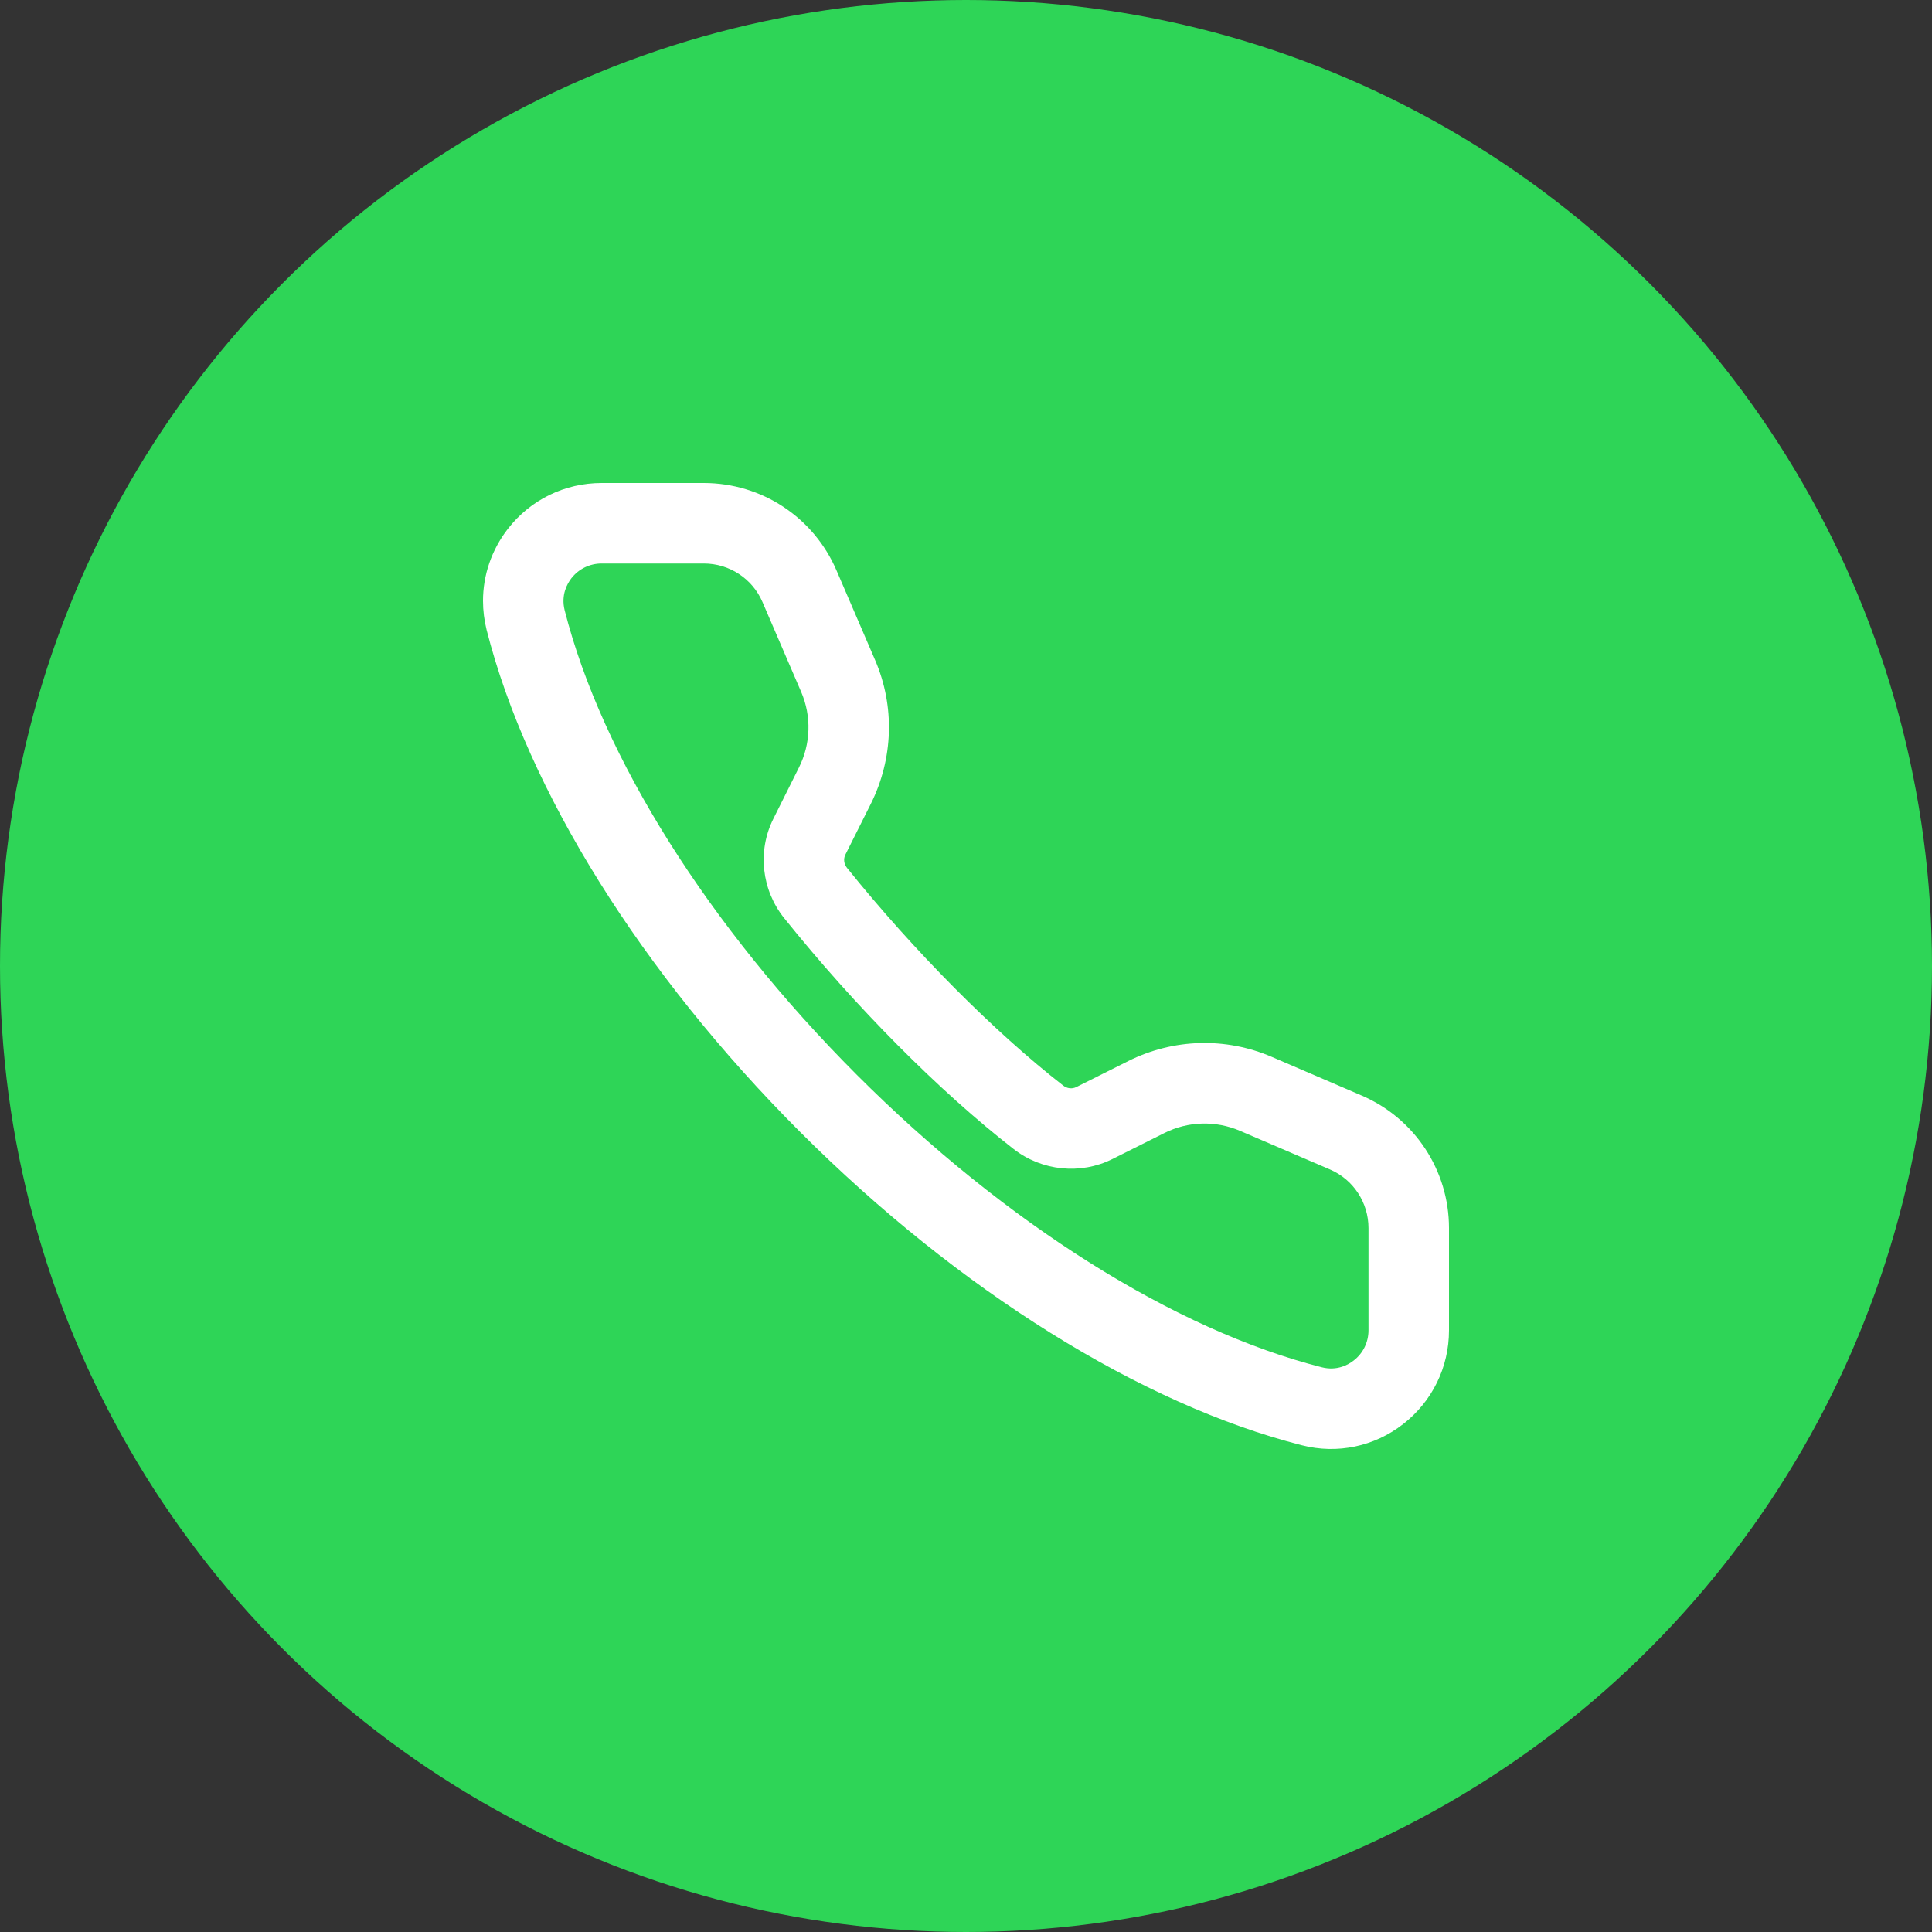 
<svg width="24px" height="24px" viewBox="0 0 24 24" version="1.1" xmlns="http://www.w3.org/2000/svg" xmlns:xlink="http://www.w3.org/1999/xlink">
    <rect x="0" y="0" width="24" height="24" fill="#333333" stroke="none"/>
    <!-- Generator: Sketch 51 (57462) - http://www.bohemiancoding.com/sketch -->
    <desc>Created with Sketch.</desc>
    <defs></defs>
    <g id="Page-1" stroke="none" stroke-width="1" fill="none" fill-rule="evenodd">
        <g id="ico_s_call">
            <circle id="Oval-5" fill="#2ED557" fill-rule="nonzero" cx="12" cy="12" r="12"></circle>
            <g id="handset_12" transform="translate(12, 12) scale(-1, -1) rotate(90) translate(-12, -12) translate(6, 6)" fill="#FFFFFF">
                <g id="icon" transform="translate(6, 6) scale(1, -1) translate(-6, -6) ">
                    <path d="M1.474,1 C1.327,1 1.189,1.067 1.099,1.184 C1.047,1.25 0.967,1.391 1.015,1.58 C1.478,3.405 2.802,5.51 4.646,7.354 C6.491,9.198 8.595,10.522 10.42,10.986 C10.61,11.033 10.749,10.954 10.817,10.902 C10.933,10.811 11,10.674 11,10.526 L11,9.257 C11,8.939 10.812,8.653 10.521,8.528 L9.406,8.048 C9.102,7.917 8.758,7.928 8.464,8.076 L7.829,8.393 C7.428,8.594 6.943,8.539 6.594,8.258 C5.493,7.374 4.447,6.335 3.726,5.408 C3.453,5.057 3.405,4.577 3.601,4.183 L3.925,3.536 C4.073,3.241 4.082,2.898 3.952,2.595 L3.473,1.48 C3.348,1.188 3.061,1 2.744,1 L1.474,1 Z M10.536,12 C10.415,12 10.294,11.985 10.174,11.955 C8.18,11.448 5.907,10.029 3.939,8.061 C1.971,6.093 0.552,3.82 0.046,1.826 C-0.066,1.387 0.03,0.929 0.309,0.57 C0.591,0.208 1.016,0 1.474,0 L2.744,0 C3.461,0 4.108,0.426 4.391,1.085 L4.871,2.201 C5.118,2.774 5.099,3.424 4.82,3.983 L4.496,4.63 C4.47,4.682 4.477,4.745 4.516,4.794 C5.181,5.649 6.192,6.653 7.22,7.479 C7.269,7.517 7.33,7.524 7.382,7.499 L8.017,7.181 C8.577,6.903 9.226,6.882 9.8,7.129 L10.915,7.609 C11.575,7.893 12,8.539 12,9.257 L12,10.526 C12,10.985 11.792,11.41 11.431,11.691 C11.169,11.894 10.856,12 10.536,12 L10.536,12 Z" id="fill"></path>
                </g>
            </g>
        </g>
    </g>
</svg>
